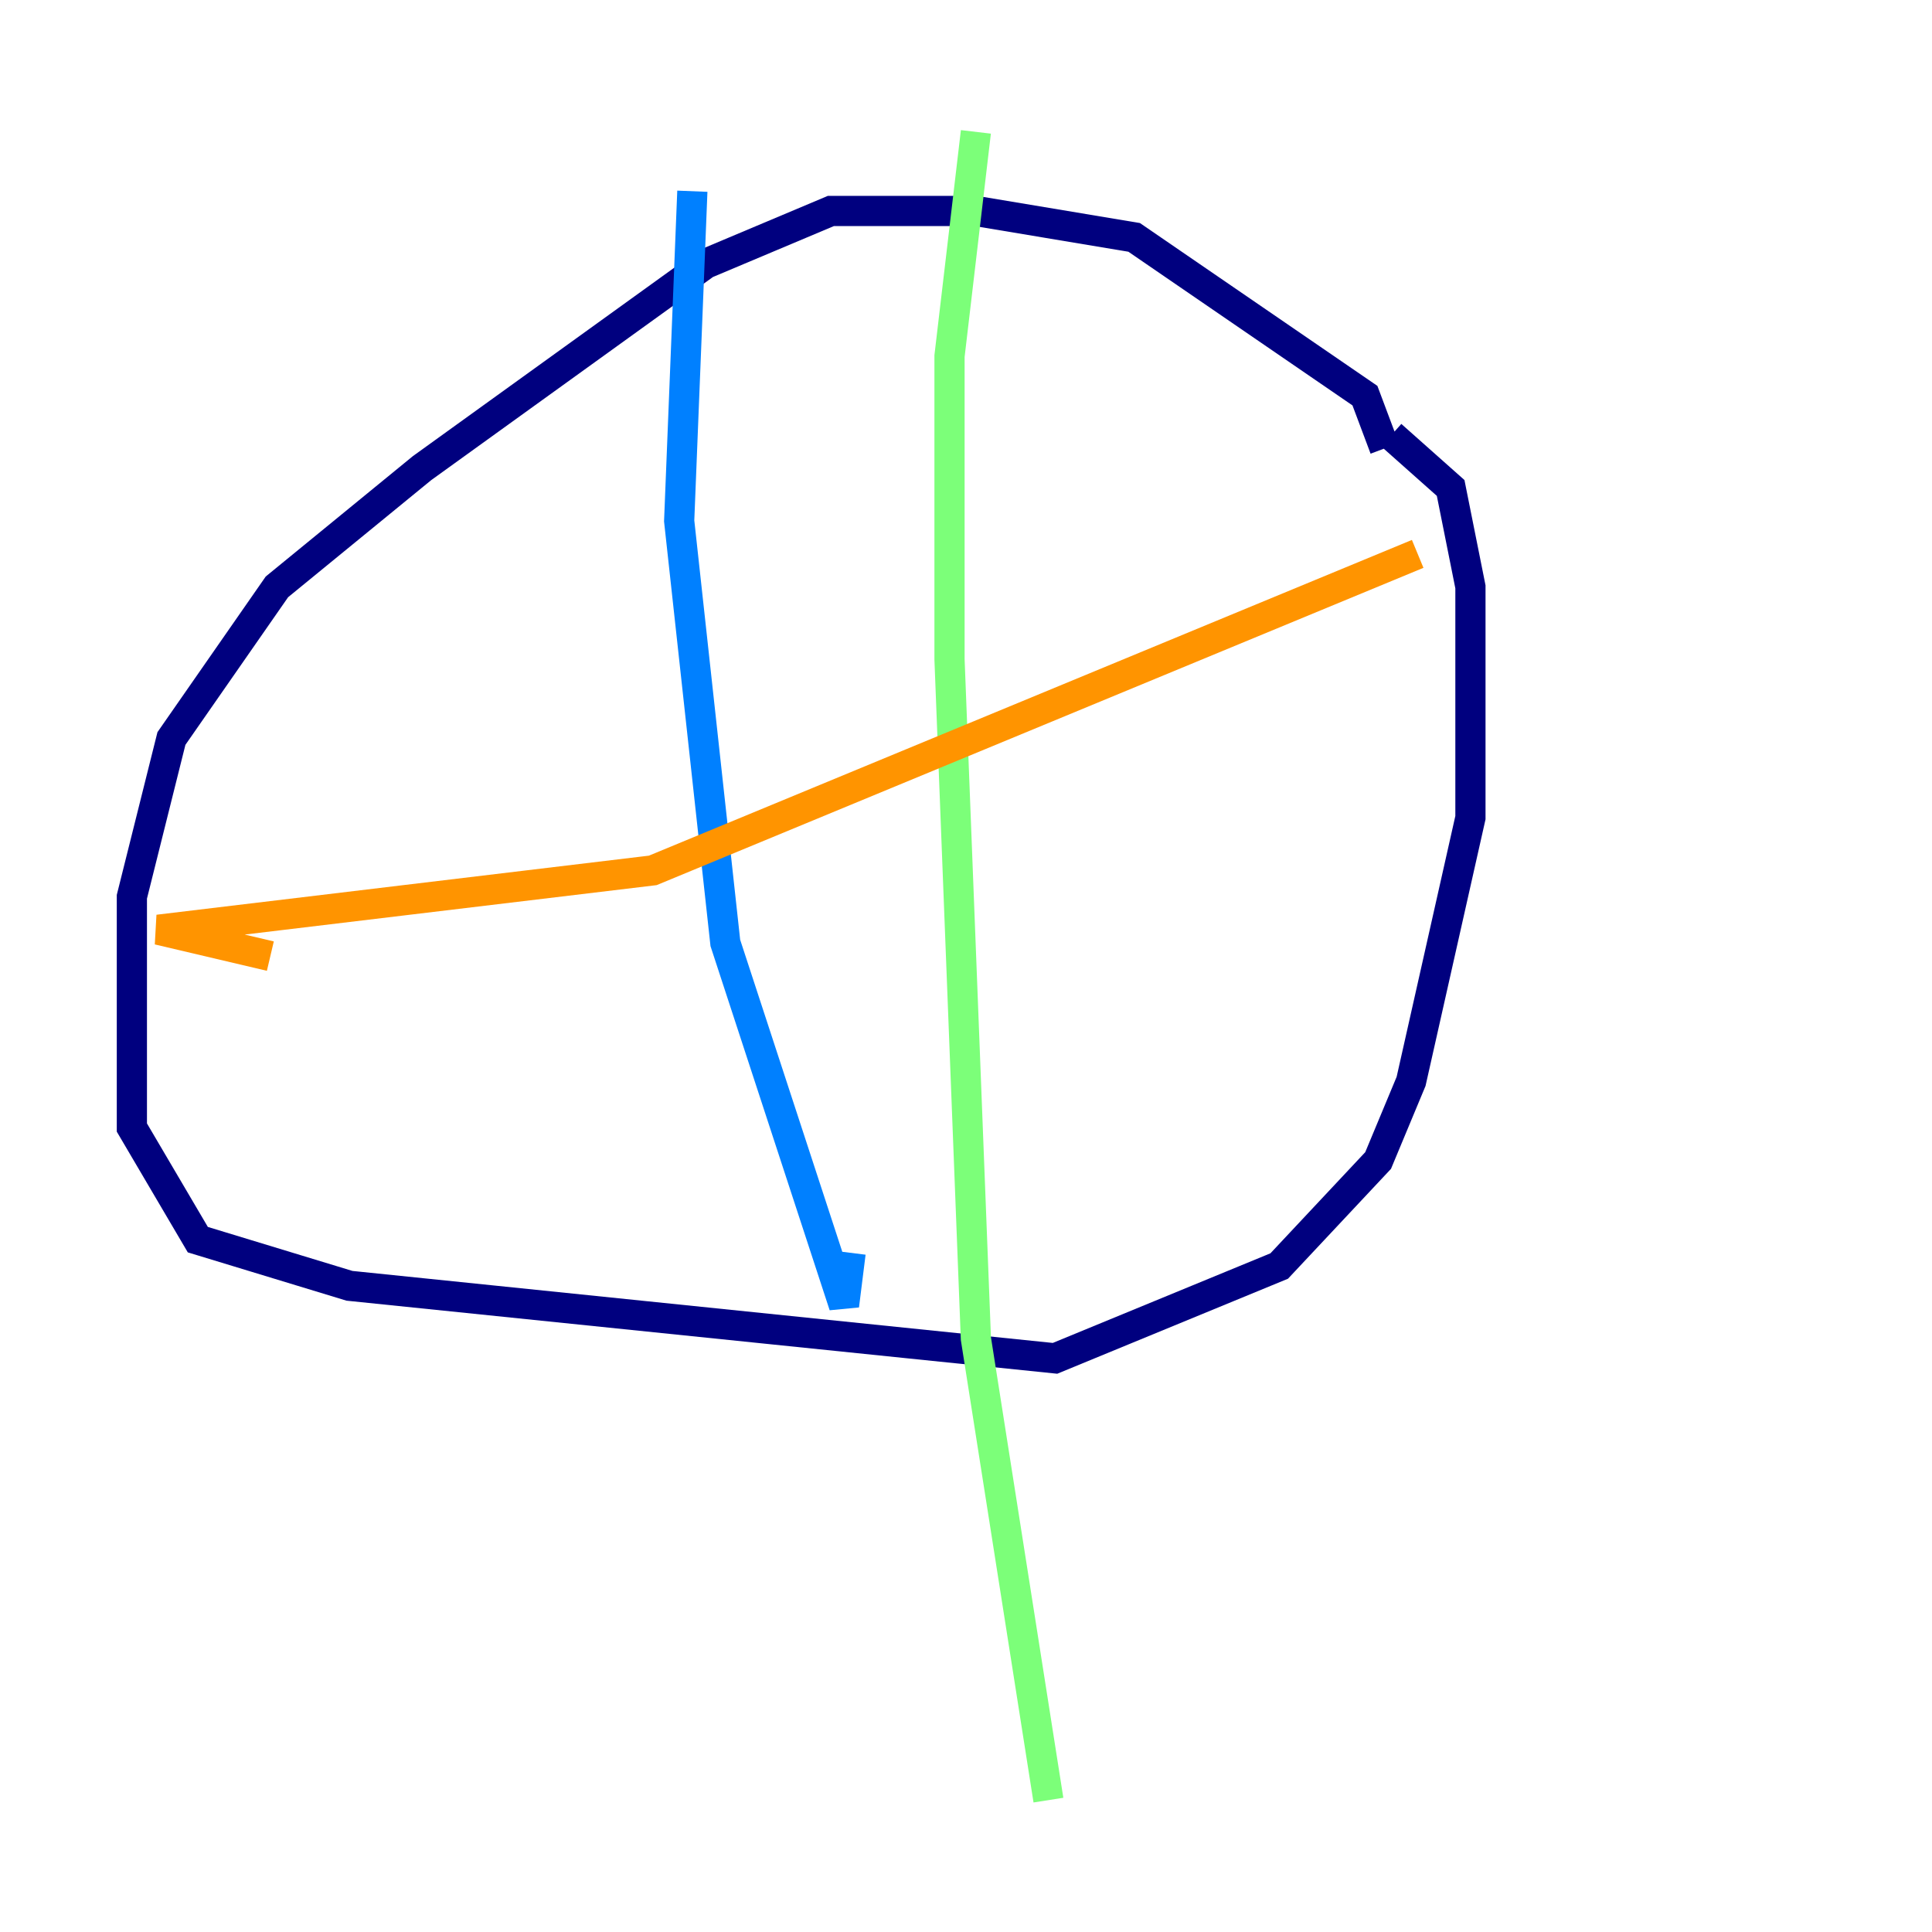 <?xml version="1.0" encoding="utf-8" ?>
<svg baseProfile="tiny" height="128" version="1.2" viewBox="0,0,128,128" width="128" xmlns="http://www.w3.org/2000/svg" xmlns:ev="http://www.w3.org/2001/xml-events" xmlns:xlink="http://www.w3.org/1999/xlink"><defs /><polyline fill="none" points="91.741,29.706 90.43,26.212 75.14,15.727 64.655,13.979 55.044,13.979 46.744,17.474 27.959,31.017 18.348,38.88 11.358,48.928 8.737,59.413 8.737,74.703 13.106,82.13 23.154,85.188 69.898,89.993 84.751,83.877 91.304,76.887 93.488,71.645 97.42,54.171 97.42,38.88 96.109,32.328 92.177,28.833" stroke="#00007f" stroke-width="2" /><polyline fill="none" points="45.87,12.669 44.997,34.512 48.055,62.471 55.918,86.498 56.355,83.003" stroke="#0080ff" stroke-width="2" /><polyline fill="none" points="64.655,8.737 62.908,23.59 62.908,43.686 64.655,88.683 69.461,119.263" stroke="#7cff79" stroke-width="2" /><polyline fill="none" points="17.911,63.345 10.485,61.597 43.249,57.666 93.925,36.696" stroke="#ff9400" stroke-width="2" /><polyline fill="none" points="13.979,80.819 13.979,80.819" stroke="#7f0000" stroke-width="2" /></svg>